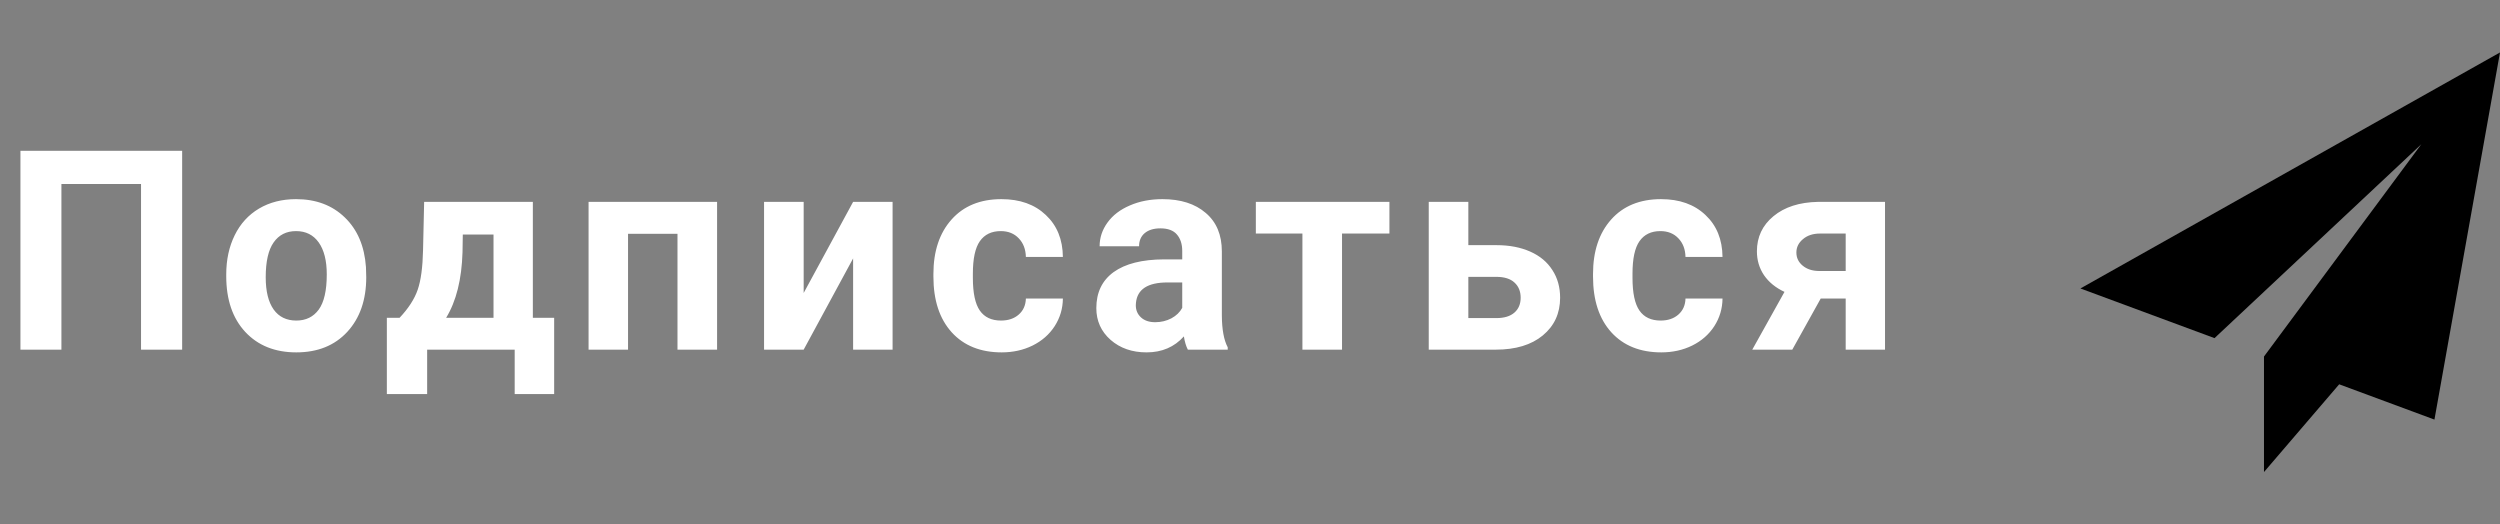 <svg width="143" height="30" viewBox="0 0 143 30" xmlns="http://www.w3.org/2000/svg">
<rect x="0" y="0" width="143" height="30" fill="#808080" stroke="none"/>
<path d="M10.419 20H8.067V10.523H3.513V20H1.169V8.625H10.419V20ZM12.941 15.695C12.941 14.857 13.103 14.109 13.426 13.453C13.748 12.797 14.212 12.289 14.816 11.93C15.426 11.57 16.131 11.391 16.933 11.391C18.074 11.391 19.004 11.74 19.723 12.438C20.447 13.135 20.85 14.083 20.933 15.281L20.949 15.859C20.949 17.156 20.587 18.198 19.863 18.984C19.139 19.766 18.168 20.156 16.949 20.156C15.73 20.156 14.756 19.766 14.027 18.984C13.303 18.203 12.941 17.141 12.941 15.797V15.695ZM15.199 15.859C15.199 16.662 15.35 17.276 15.652 17.703C15.954 18.125 16.387 18.336 16.949 18.336C17.496 18.336 17.923 18.128 18.23 17.711C18.538 17.289 18.691 16.617 18.691 15.695C18.691 14.909 18.538 14.3 18.23 13.867C17.923 13.435 17.491 13.219 16.933 13.219C16.381 13.219 15.954 13.435 15.652 13.867C15.35 14.294 15.199 14.958 15.199 15.859ZM22.854 18.18C23.365 17.638 23.711 17.102 23.893 16.57C24.076 16.039 24.177 15.287 24.198 14.312L24.261 11.547H30.479V18.18H31.698V22.539H29.44V20H24.433V22.539H22.128V18.18H22.854ZM25.518 18.18H28.229V13.414H26.472L26.456 14.43C26.409 15.982 26.097 17.232 25.518 18.18ZM41.017 20H38.752V13.375H35.924V20H33.666V11.547H41.017V20ZM48.798 11.547H51.056V20H48.798V14.781L45.97 20H43.704V11.547H45.97V16.758L48.798 11.547ZM57.258 18.336C57.675 18.336 58.013 18.221 58.273 17.992C58.534 17.763 58.669 17.458 58.68 17.078H60.797C60.792 17.651 60.635 18.177 60.328 18.656C60.021 19.13 59.599 19.5 59.062 19.766C58.531 20.026 57.943 20.156 57.297 20.156C56.089 20.156 55.135 19.773 54.438 19.008C53.74 18.237 53.391 17.174 53.391 15.82V15.672C53.391 14.37 53.737 13.331 54.43 12.555C55.122 11.779 56.073 11.391 57.281 11.391C58.339 11.391 59.185 11.693 59.82 12.297C60.461 12.896 60.786 13.695 60.797 14.695H58.68C58.669 14.258 58.534 13.904 58.273 13.633C58.013 13.357 57.669 13.219 57.242 13.219C56.716 13.219 56.318 13.412 56.047 13.797C55.781 14.177 55.648 14.797 55.648 15.656V15.891C55.648 16.76 55.781 17.385 56.047 17.766C56.312 18.146 56.716 18.336 57.258 18.336ZM67.944 20C67.84 19.797 67.765 19.544 67.718 19.242C67.171 19.852 66.46 20.156 65.585 20.156C64.757 20.156 64.069 19.917 63.523 19.438C62.981 18.958 62.71 18.354 62.71 17.625C62.71 16.729 63.041 16.042 63.702 15.562C64.369 15.083 65.33 14.841 66.585 14.836H67.624V14.352C67.624 13.961 67.522 13.648 67.319 13.414C67.121 13.18 66.806 13.062 66.374 13.062C65.994 13.062 65.694 13.154 65.476 13.336C65.262 13.518 65.155 13.768 65.155 14.086H62.898C62.898 13.596 63.048 13.143 63.351 12.727C63.653 12.31 64.08 11.984 64.632 11.75C65.184 11.51 65.804 11.391 66.491 11.391C67.533 11.391 68.358 11.654 68.968 12.18C69.582 12.7 69.89 13.435 69.89 14.383V18.047C69.895 18.849 70.007 19.456 70.226 19.867V20H67.944ZM66.077 18.43C66.41 18.43 66.718 18.357 66.999 18.211C67.28 18.06 67.489 17.859 67.624 17.609V16.156H66.78C65.65 16.156 65.049 16.547 64.976 17.328L64.968 17.461C64.968 17.742 65.067 17.974 65.265 18.156C65.463 18.338 65.733 18.43 66.077 18.43ZM79.475 13.359H76.764V20H74.498V13.359H71.834V11.547H79.475V13.359ZM83.989 14.023H85.607C86.336 14.023 86.976 14.146 87.528 14.391C88.081 14.635 88.502 14.987 88.794 15.445C89.091 15.898 89.239 16.427 89.239 17.031C89.239 17.922 88.909 18.641 88.247 19.188C87.591 19.729 86.695 20 85.56 20H81.724V11.547H83.989V14.023ZM83.989 15.836V18.195H85.591C86.039 18.195 86.383 18.091 86.622 17.883C86.862 17.674 86.982 17.391 86.982 17.031C86.982 16.667 86.864 16.378 86.63 16.164C86.396 15.945 86.049 15.836 85.591 15.836H83.989ZM94.988 18.336C95.405 18.336 95.744 18.221 96.004 17.992C96.264 17.763 96.4 17.458 96.41 17.078H98.528C98.522 17.651 98.366 18.177 98.059 18.656C97.751 19.13 97.33 19.5 96.793 19.766C96.262 20.026 95.673 20.156 95.028 20.156C93.819 20.156 92.866 19.773 92.168 19.008C91.47 18.237 91.121 17.174 91.121 15.82V15.672C91.121 14.37 91.468 13.331 92.16 12.555C92.853 11.779 93.803 11.391 95.012 11.391C96.069 11.391 96.915 11.693 97.551 12.297C98.192 12.896 98.517 13.695 98.528 14.695H96.41C96.4 14.258 96.264 13.904 96.004 13.633C95.744 13.357 95.4 13.219 94.973 13.219C94.447 13.219 94.048 13.412 93.778 13.797C93.512 14.177 93.379 14.797 93.379 15.656V15.891C93.379 16.76 93.512 17.385 93.778 17.766C94.043 18.146 94.447 18.336 94.988 18.336ZM107.823 11.547V20H105.573V17.078H104.144L102.519 20H100.23L102.073 16.695C101.568 16.461 101.178 16.143 100.902 15.742C100.631 15.341 100.495 14.885 100.495 14.375C100.495 13.557 100.81 12.888 101.441 12.367C102.076 11.841 102.925 11.568 103.988 11.547H107.823ZM104.027 15.5H105.573V13.359H104.105C103.704 13.359 103.378 13.466 103.128 13.68C102.878 13.888 102.753 14.143 102.753 14.445C102.753 14.747 102.873 14.997 103.113 15.195C103.352 15.393 103.657 15.495 104.027 15.5Z" fill="white"/>
<path d="M143 3L119 16.5L126.67 19.341L138.5 8.25L129.502 20.39L129.509 20.392L129.5 20.39V27L133.801 21.982L139.25 24L143 3Z"/>
</svg>
